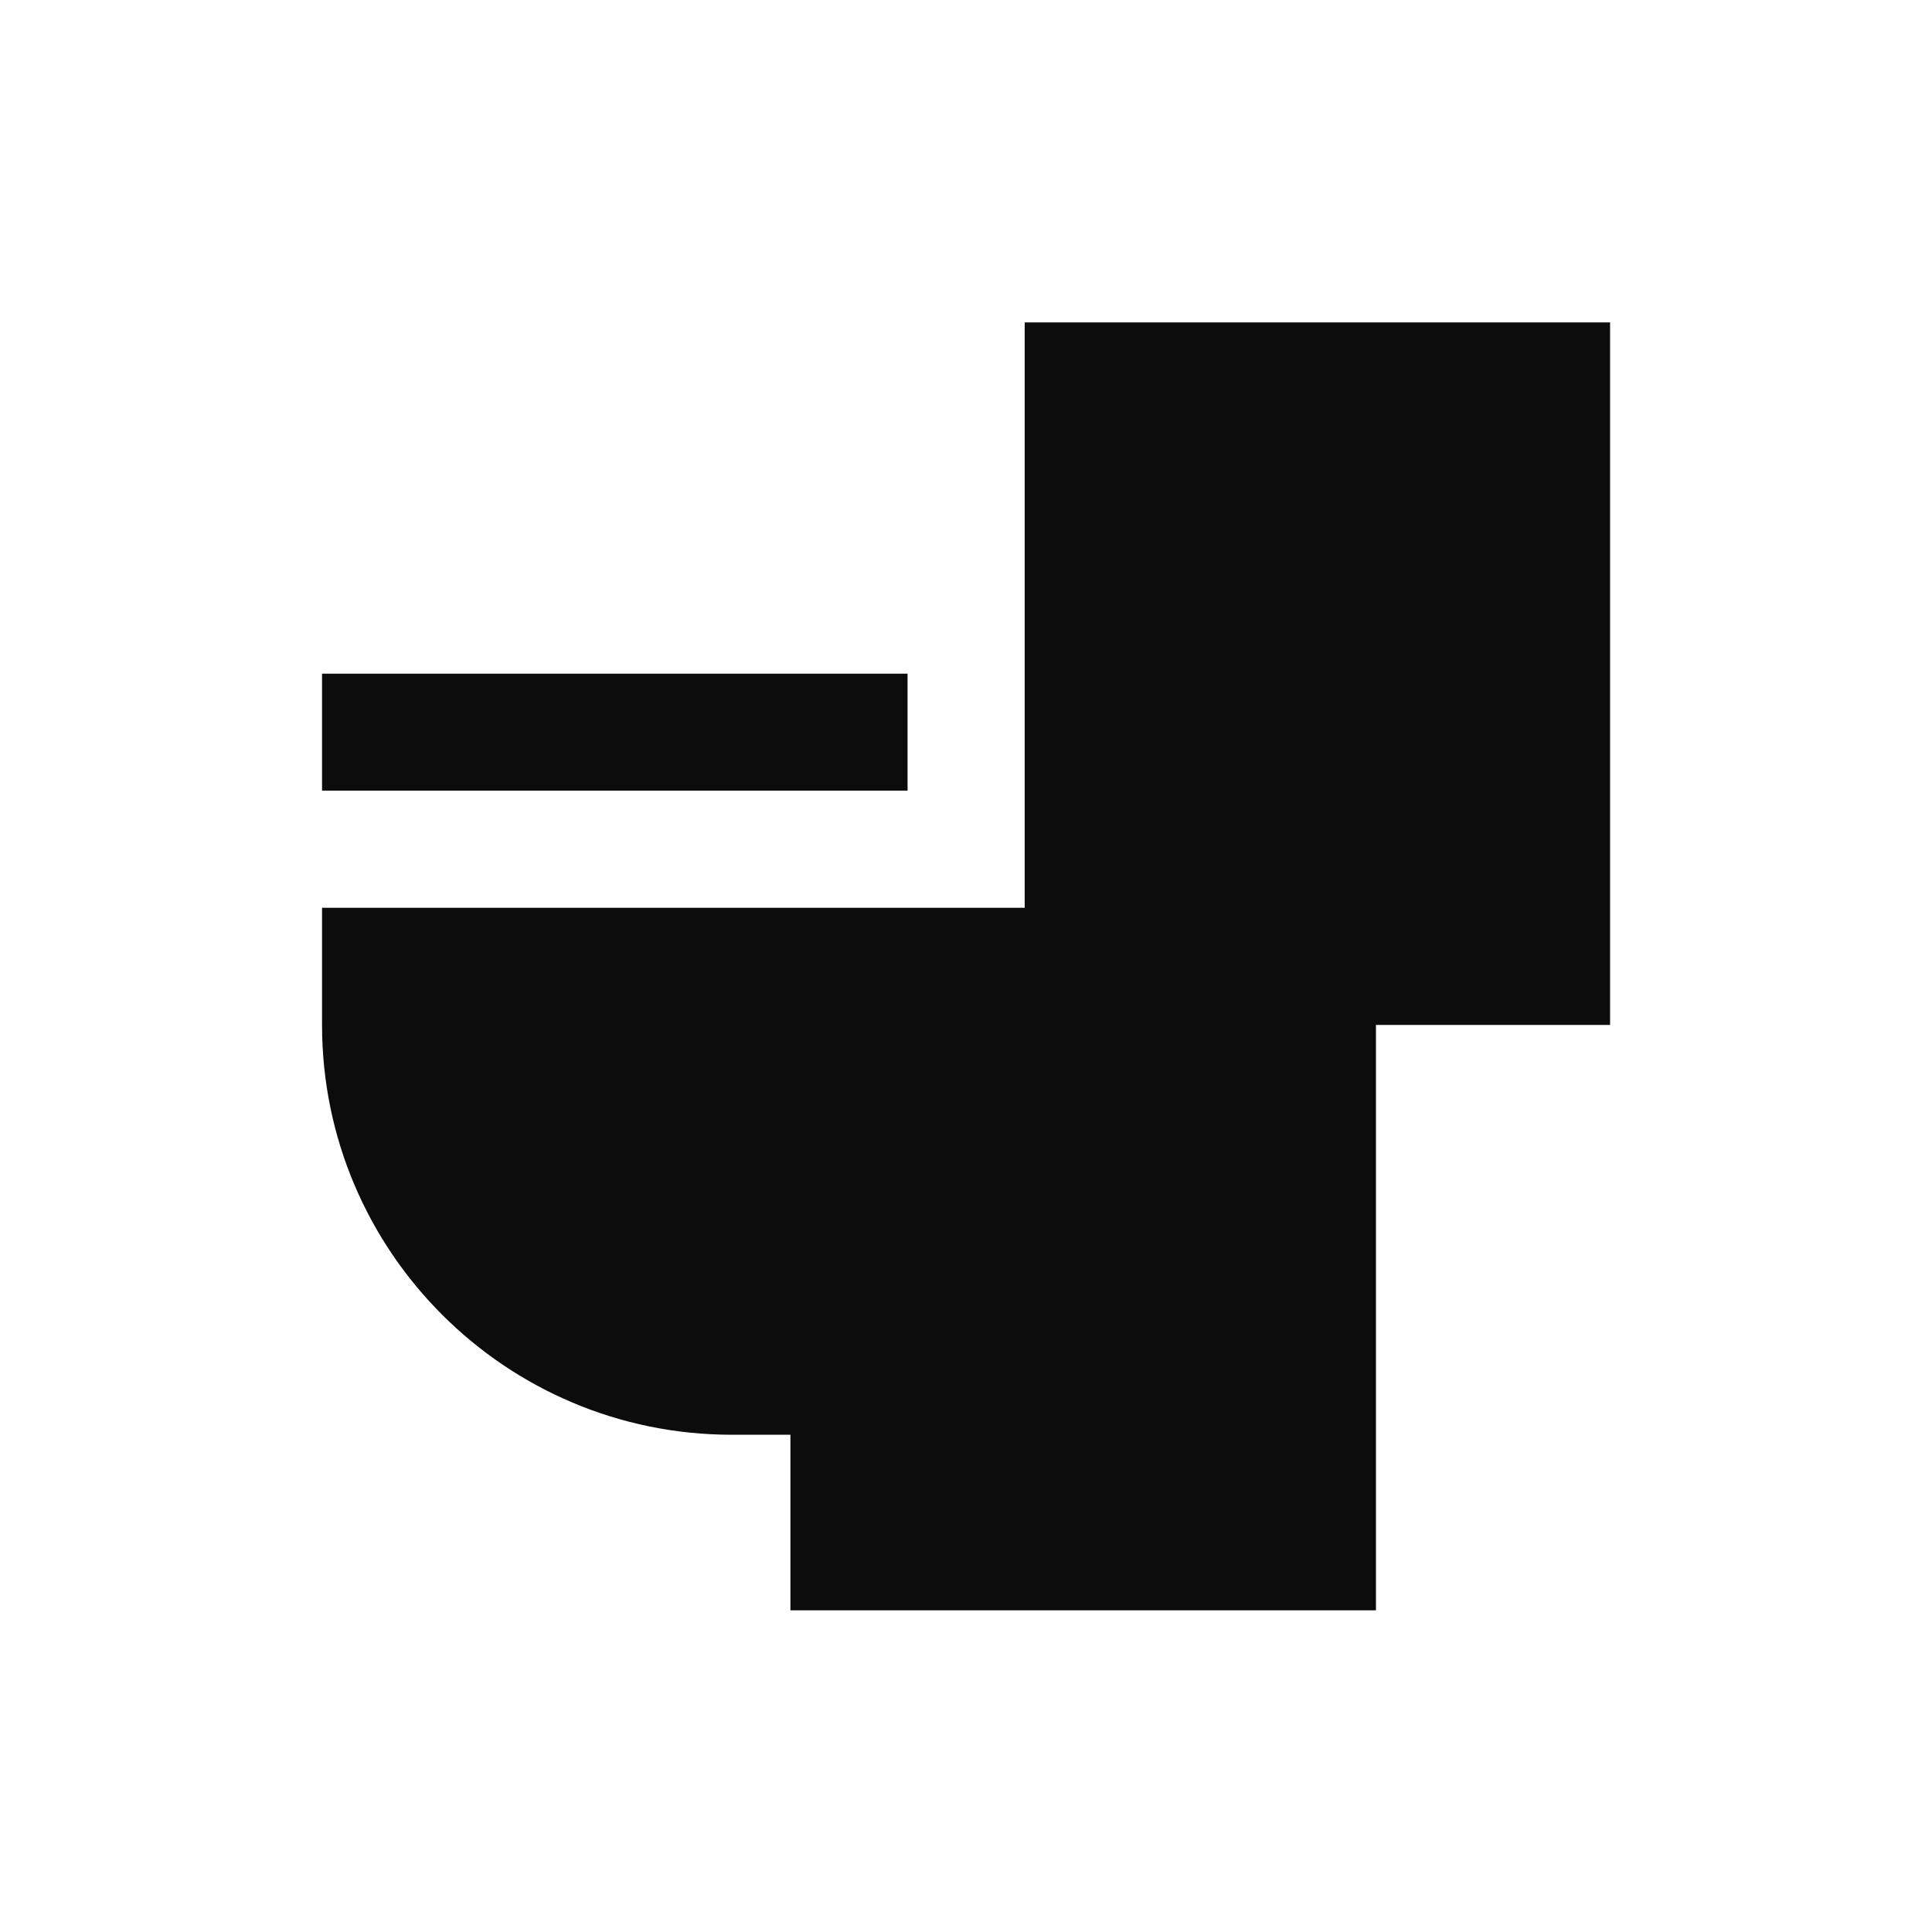 <svg width="16" height="16" viewBox="0 0 16 16" fill="none" xmlns="http://www.w3.org/2000/svg">
<path fill-rule="evenodd" clip-rule="evenodd" d="M13.334 2.67H8.486V7.518H2.667V8.488C2.667 10.362 4.187 11.882 6.061 11.882H6.546V13.336H11.395V8.488H13.334V2.67ZM7.516 5.579H2.667V6.548H7.516V5.579Z" fill="#0C0C0C"/>
</svg>
